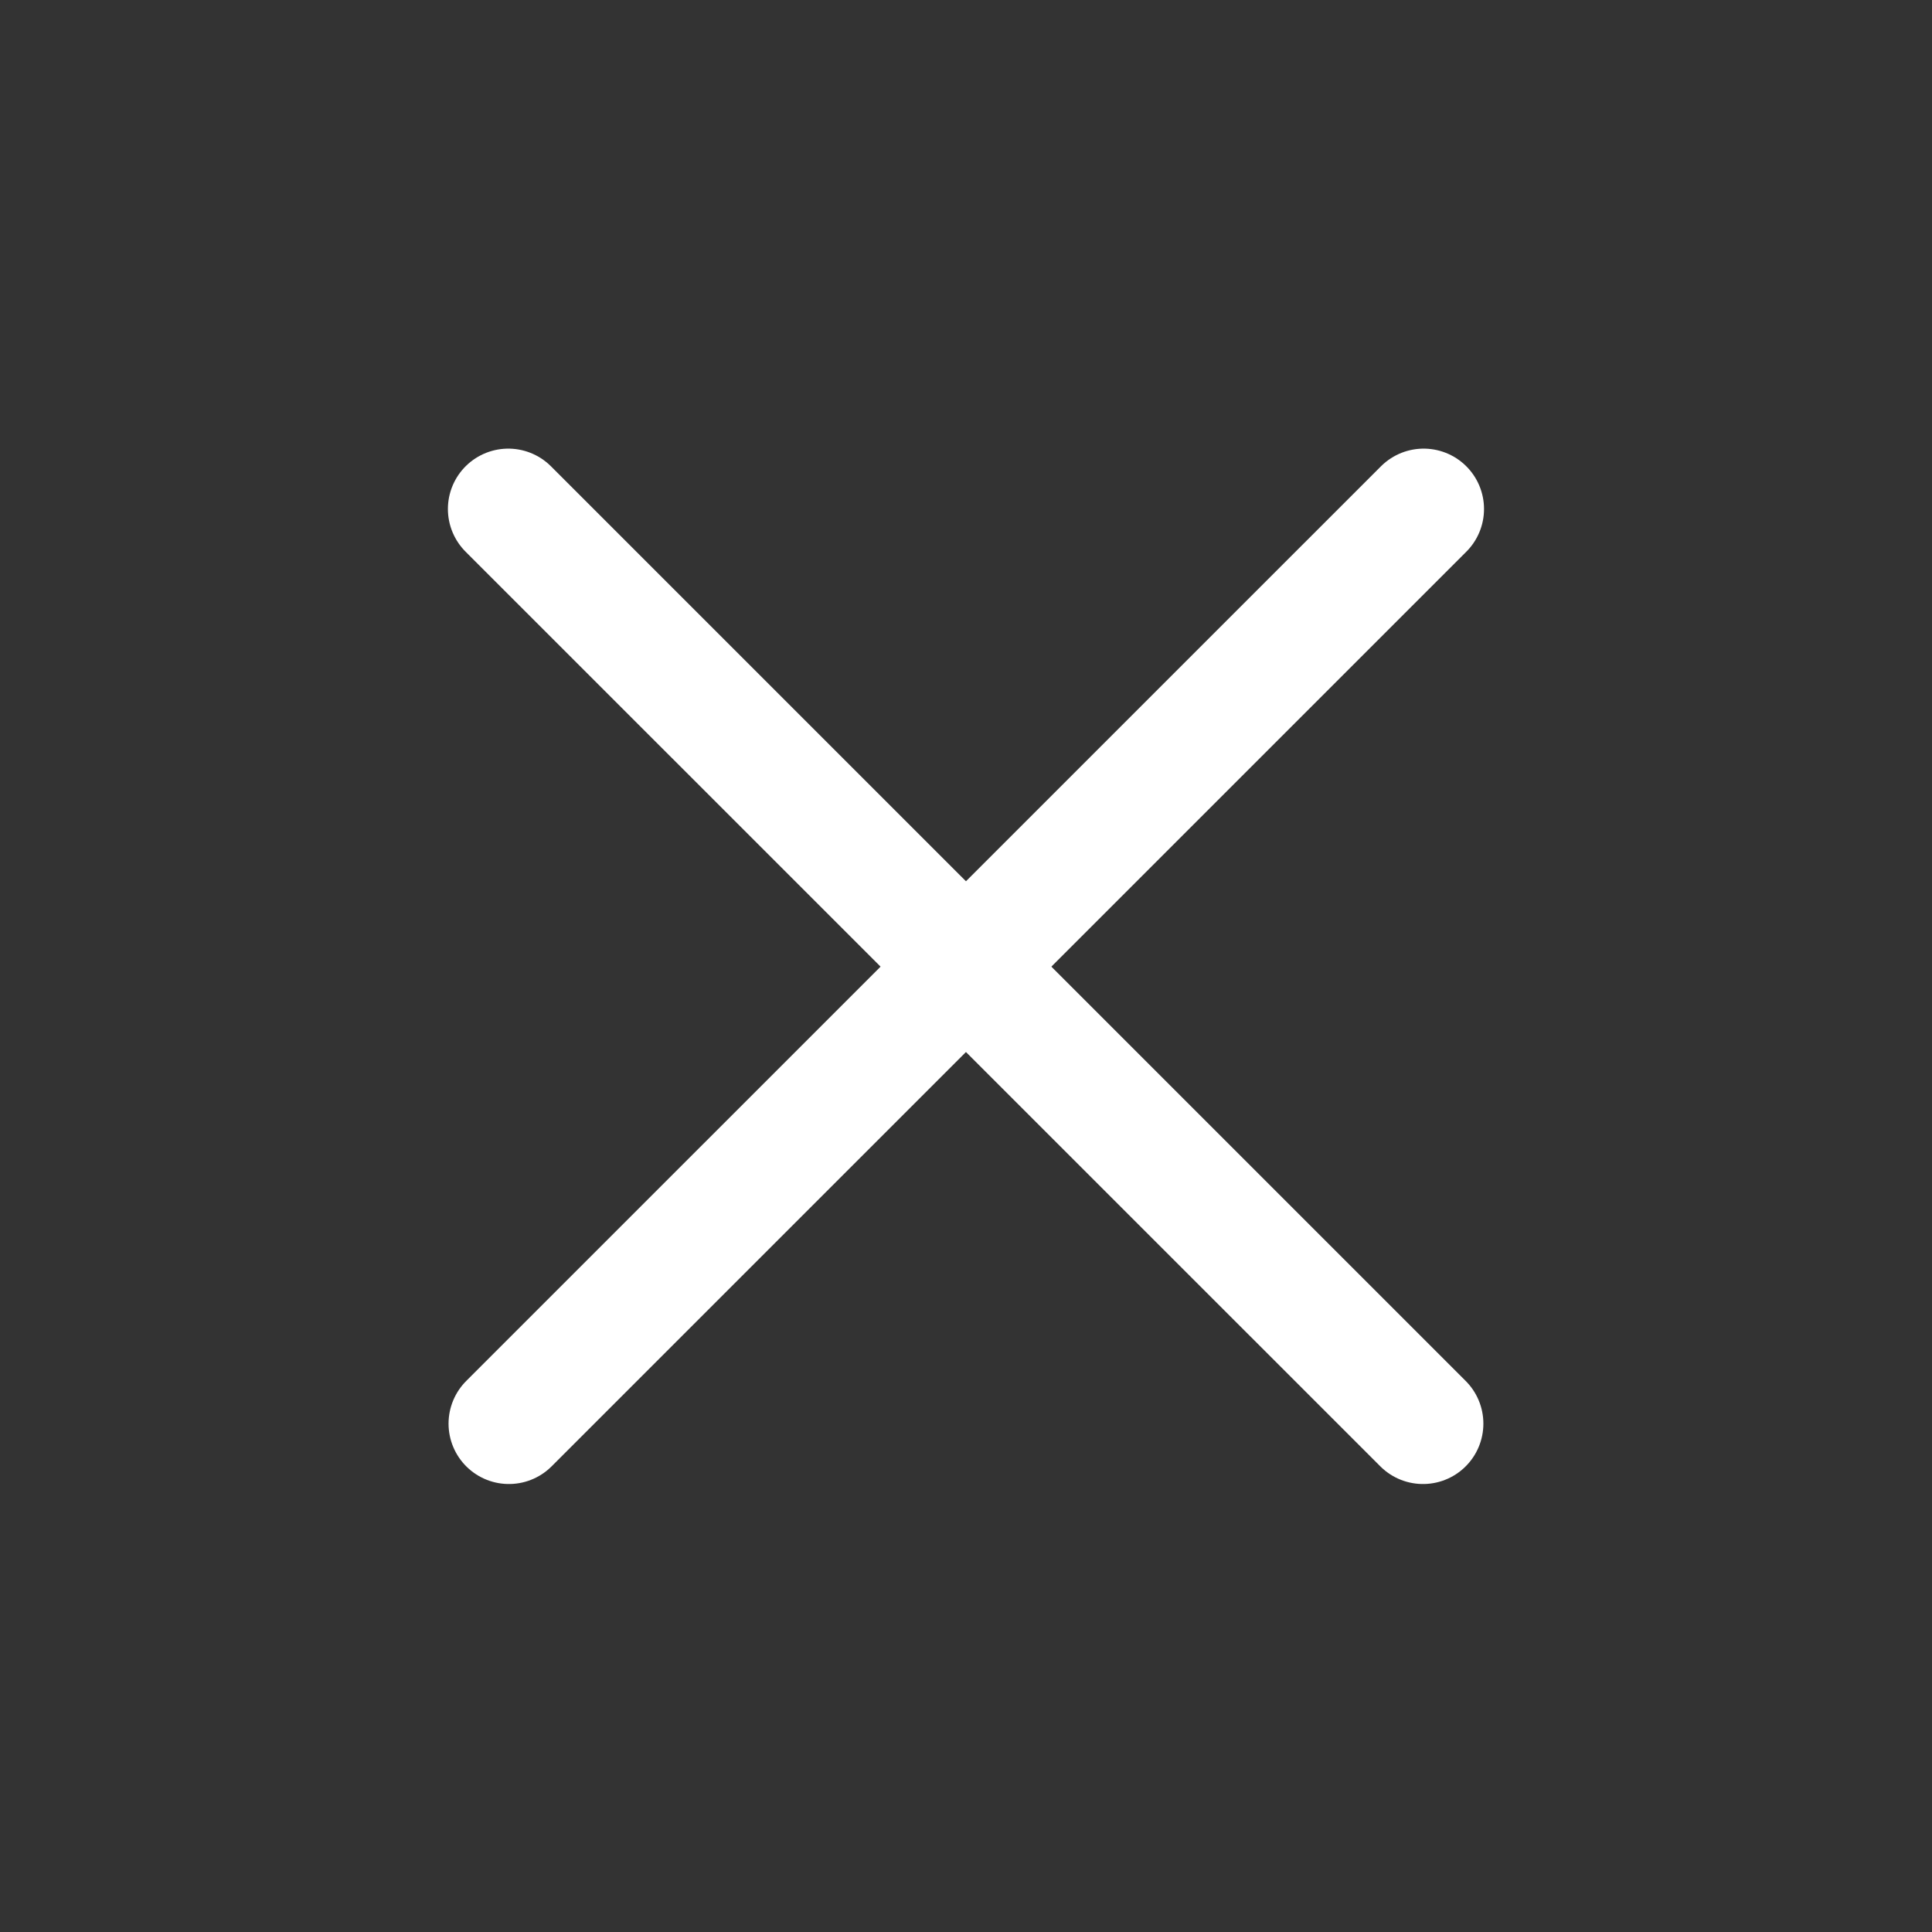 <svg width="24" height="24" viewBox="0 0 24 24" fill="none" xmlns="http://www.w3.org/2000/svg">
<rect x="0" y="0" width="24" height="24" fill="#333333" stroke="none"/>
<g clip-path="url(#clip0_835_5674)">
<path d="M6.314 6.323L17.677 17.685" stroke="white" stroke-width="1.5" stroke-linecap="round" stroke-linejoin="round"/>
<path d="M17.685 6.323L6.322 17.685" stroke="white" stroke-width="1.5" stroke-linecap="round" stroke-linejoin="round"/>
</g>
<defs>
<clipPath id="clip0_835_5674">
<rect width="24" height="24" fill="white"/>
</clipPath>
</defs>
</svg>
